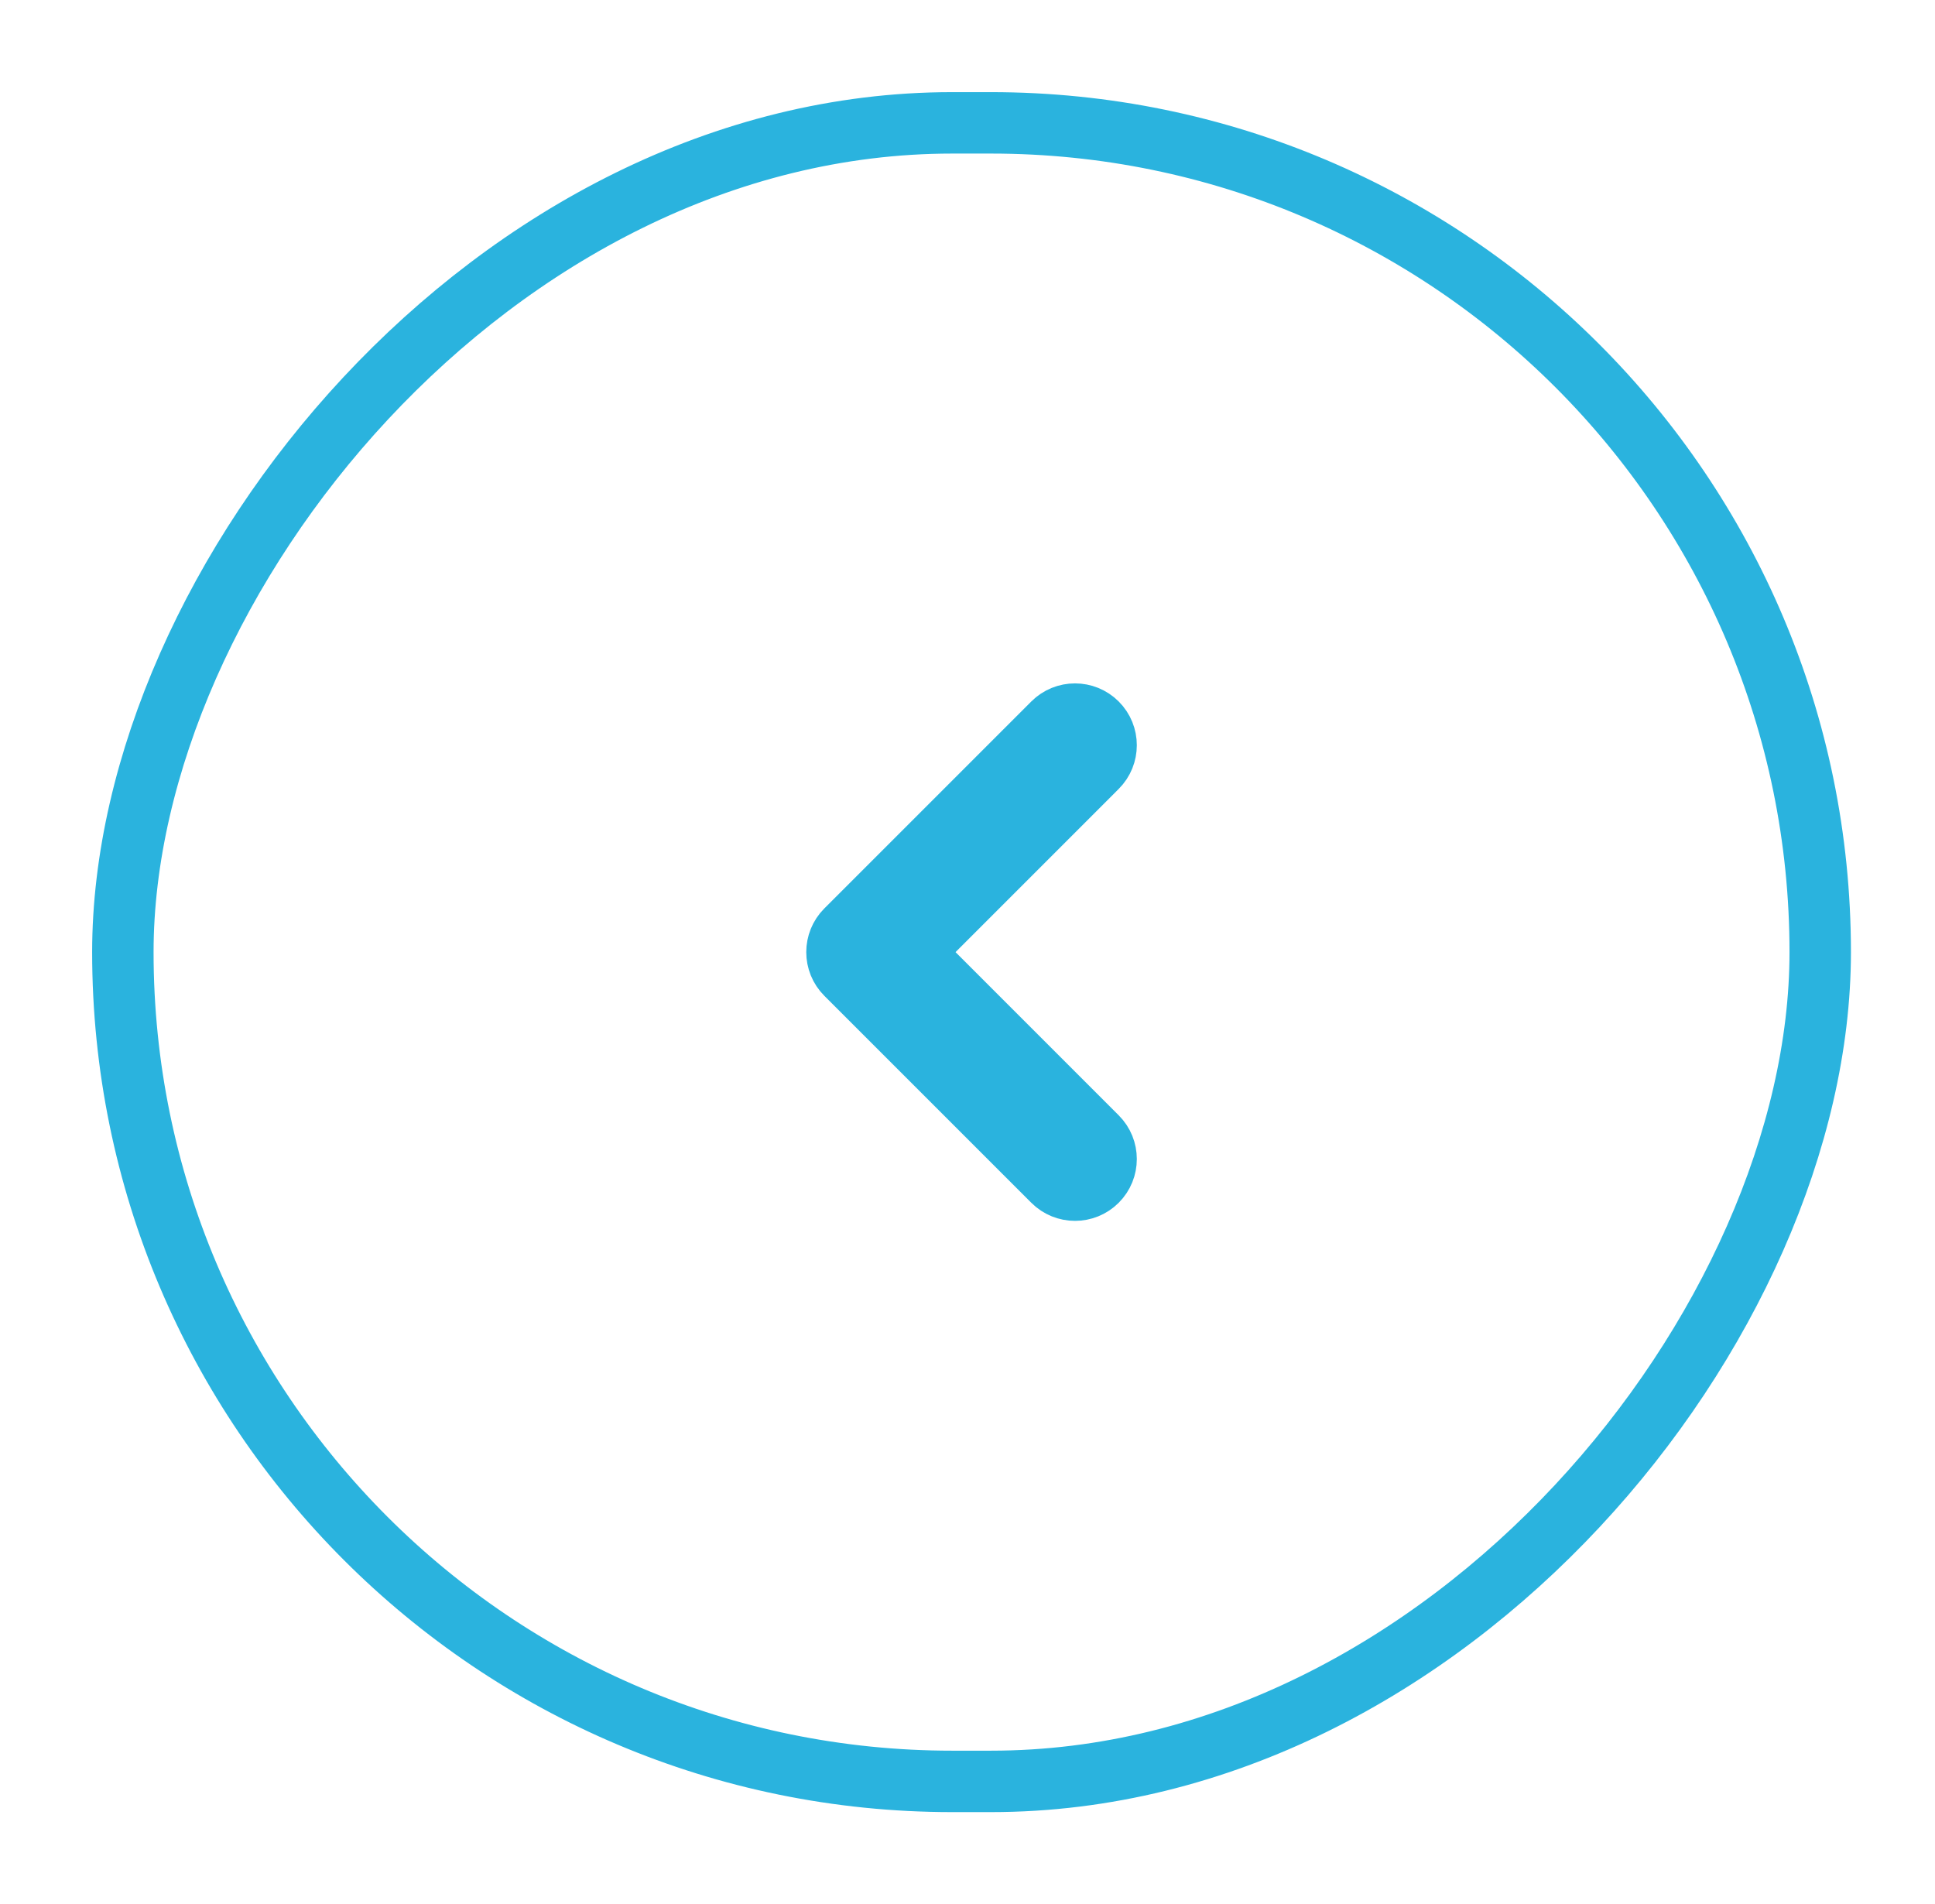<svg width="63" height="62" viewBox="0 0 63 62" fill="none" xmlns="http://www.w3.org/2000/svg">
<g filter="url(#filter0_d_2258_1786)">
<path fill-rule="evenodd" clip-rule="evenodd" d="M34.893 22.37C34.4 21.877 33.6 21.877 33.107 22.37L26.37 29.107C25.877 29.6 25.877 30.4 26.37 30.893L33.107 37.63C33.6 38.123 34.4 38.123 34.893 37.63C35.386 37.137 35.386 36.337 34.893 35.844L29.05 30L34.893 24.156C35.386 23.663 35.386 22.863 34.893 22.37Z" fill="#2AB3DE" stroke="#2AB3DE" stroke-width="1.5" stroke-linecap="round" stroke-linejoin="round"/>
<rect x="-1" y="1" width="55.263" height="54" rx="27" transform="matrix(-1 0 0 1 57.263 2)" stroke="#2AB3DE" stroke-width="2"/>
</g>
<defs>
<filter id="filter0_d_2258_1786" x="0.8" y="0.8" width="61.663" height="60.4" filterUnits="userSpaceOnUse" color-interpolation-filters="sRGB">
<feFlood flood-opacity="0" result="BackgroundImageFix"/>
<feColorMatrix in="SourceAlpha" type="matrix" values="0 0 0 0 0 0 0 0 0 0 0 0 0 0 0 0 0 0 127 0" result="hardAlpha"/>
<feMorphology radius="0.2" operator="dilate" in="SourceAlpha" result="effect1_dropShadow_2258_1786"/>
<feOffset dx="1" dy="1"/>
<feGaussianBlur stdDeviation="1"/>
<feColorMatrix type="matrix" values="0 0 0 0 0 0 0 0 0 0 0 0 0 0 0 0 0 0 0.25 0"/>
<feBlend mode="normal" in2="BackgroundImageFix" result="effect1_dropShadow_2258_1786"/>
<feBlend mode="normal" in="SourceGraphic" in2="effect1_dropShadow_2258_1786" result="shape"/>
</filter>
</defs>
</svg>
